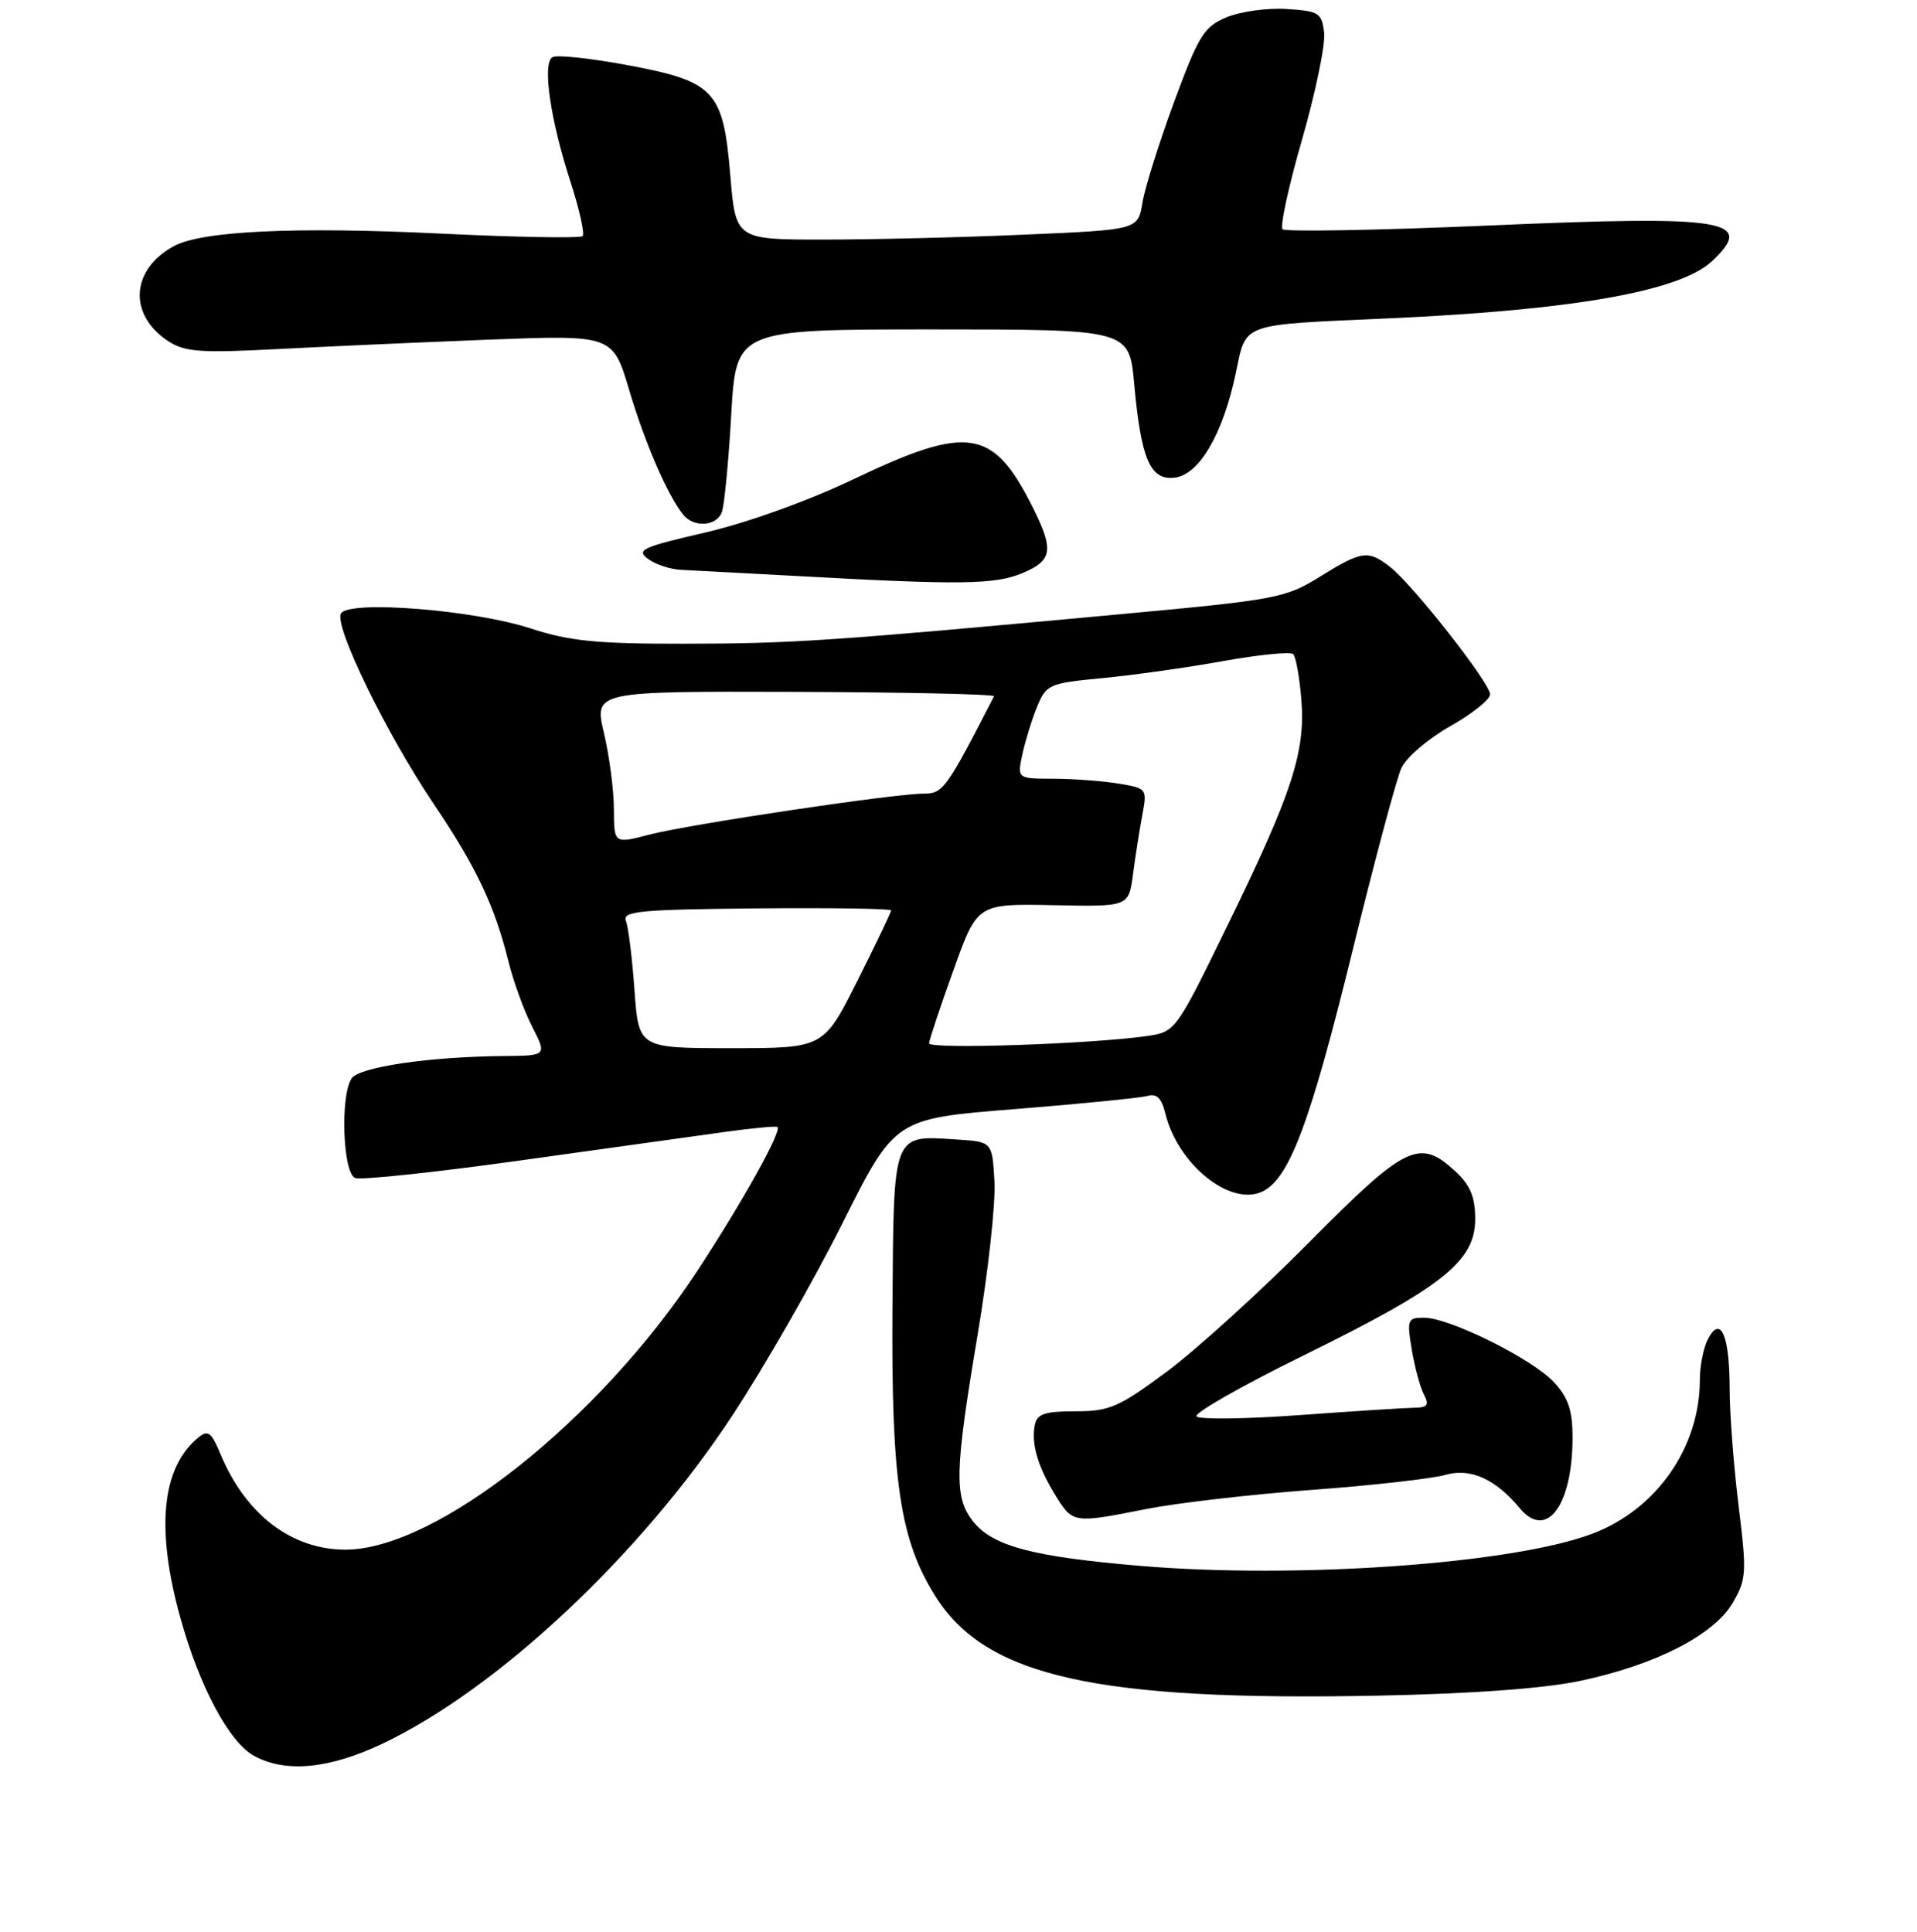 <?xml version="1.0" encoding="UTF-8" standalone="no"?>
<!DOCTYPE svg PUBLIC "-//W3C//DTD SVG 1.1//EN" "http://www.w3.org/Graphics/SVG/1.1/DTD/svg11.dtd" >
<svg xmlns="http://www.w3.org/2000/svg" xmlns:xlink="http://www.w3.org/1999/xlink" version="1.1" viewBox="0 0 256 258">
 <g >
 <path fill="currentColor"
d=" M 51.00 232.93 C 66.35 225.68 85.49 207.76 97.73 189.17 C 102.01 182.69 108.65 171.09 112.50 163.40 C 119.50 149.41 119.50 149.41 135.50 148.14 C 144.30 147.44 152.27 146.64 153.22 146.38 C 154.46 146.02 155.12 146.66 155.61 148.69 C 157.25 155.47 164.22 161.13 168.51 159.18 C 172.16 157.52 174.95 150.08 180.61 127.01 C 183.55 115.01 186.49 104.02 187.14 102.60 C 187.78 101.18 190.72 98.66 193.66 97.00 C 196.60 95.34 199.00 93.42 198.99 92.74 C 198.99 91.24 188.76 78.20 185.69 75.77 C 182.72 73.43 181.88 73.54 176.29 77.01 C 171.66 79.89 170.48 80.11 149.47 82.05 C 110.95 85.62 105.79 85.97 91.34 85.98 C 79.71 86.00 76.05 85.63 70.84 83.93 C 63.22 81.45 46.65 80.14 45.54 81.93 C 44.55 83.53 51.62 98.05 57.96 107.44 C 63.59 115.78 66.04 120.96 67.89 128.38 C 68.55 131.07 69.98 135.01 71.07 137.13 C 73.04 141.00 73.04 141.00 67.27 141.05 C 57.26 141.14 47.91 142.52 46.94 144.06 C 45.41 146.48 45.79 156.70 47.43 157.34 C 48.22 157.64 58.23 156.57 69.68 154.97 C 81.13 153.37 93.42 151.66 97.00 151.16 C 100.58 150.67 103.64 150.38 103.82 150.53 C 104.44 151.06 99.09 160.66 93.09 169.79 C 79.99 189.71 58.30 206.92 46.20 206.98 C 38.99 207.01 32.84 202.34 29.46 194.26 C 28.20 191.24 27.78 190.94 26.43 192.05 C 21.59 196.07 20.79 204.19 24.07 216.02 C 26.64 225.30 30.60 232.71 33.95 234.53 C 38.15 236.82 43.92 236.27 51.00 232.93 Z  M 211.00 224.51 C 221.05 222.39 228.87 218.39 231.38 214.10 C 233.23 210.92 233.28 210.08 232.17 201.10 C 231.52 195.82 230.98 188.80 230.98 185.50 C 230.97 178.38 229.80 175.64 228.11 178.80 C 227.50 179.94 227.00 182.42 227.00 184.31 C 227.00 193.36 221.16 201.68 212.55 204.89 C 201.84 208.89 173.19 210.91 152.31 209.15 C 137.87 207.93 132.55 206.51 129.93 203.19 C 127.40 199.96 127.48 196.57 130.55 178.29 C 131.96 169.93 132.97 160.70 132.80 157.79 C 132.50 152.50 132.50 152.50 127.78 152.20 C 119.12 151.64 119.35 151.05 119.18 174.56 C 119.01 197.90 120.18 205.74 124.98 213.30 C 131.72 223.94 146.44 227.23 184.00 226.48 C 196.54 226.23 206.18 225.53 211.00 224.51 Z  M 153.14 201.54 C 157.19 200.74 167.09 199.60 175.15 199.00 C 183.20 198.41 191.25 197.50 193.03 196.99 C 196.37 196.03 199.71 197.54 202.96 201.45 C 206.53 205.75 210.00 201.08 210.00 192.00 C 210.00 188.37 209.43 186.68 207.51 184.61 C 204.62 181.49 193.56 176.00 190.16 176.00 C 187.97 176.00 187.87 176.26 188.53 180.25 C 188.92 182.59 189.65 185.29 190.15 186.25 C 190.90 187.67 190.64 188.01 188.79 188.03 C 187.53 188.05 180.66 188.49 173.53 189.01 C 166.39 189.53 160.21 189.61 159.79 189.19 C 159.37 188.77 165.87 185.07 174.22 180.97 C 192.64 171.91 197.00 168.44 197.00 162.84 C 197.00 159.87 196.35 158.30 194.35 156.45 C 189.56 152.01 187.74 152.89 174.82 165.94 C 168.32 172.50 159.77 180.26 155.84 183.19 C 149.41 187.96 148.17 188.50 143.62 188.50 C 139.51 188.50 138.48 188.85 138.19 190.33 C 137.69 192.84 138.59 195.90 140.96 199.75 C 143.27 203.48 143.32 203.49 153.14 201.54 Z  M 136.53 76.55 C 140.56 74.87 140.78 73.47 137.89 67.71 C 132.62 57.22 129.31 56.70 114.06 63.97 C 107.92 66.90 99.74 69.84 94.17 71.13 C 85.76 73.07 84.91 73.46 86.55 74.66 C 87.56 75.40 89.53 76.05 90.94 76.11 C 92.35 76.18 99.35 76.55 106.50 76.94 C 128.30 78.15 132.86 78.09 136.53 76.55 Z  M 96.39 68.42 C 96.73 67.55 97.29 61.70 97.65 55.42 C 98.30 44.00 98.30 44.00 124.55 44.00 C 150.80 44.00 150.80 44.00 151.46 51.25 C 152.38 61.34 153.60 64.19 156.87 63.80 C 160.13 63.42 163.30 58.01 165.02 49.90 C 166.48 43.02 165.37 43.42 185.50 42.52 C 210.12 41.41 224.35 38.90 228.62 34.89 C 234.50 29.36 230.62 28.74 198.84 30.12 C 184.05 30.76 171.65 30.98 171.28 30.62 C 170.91 30.25 172.09 24.84 173.89 18.60 C 175.68 12.36 177.01 5.96 176.83 4.38 C 176.52 1.72 176.15 1.48 171.84 1.20 C 169.28 1.03 165.67 1.53 163.81 2.30 C 160.78 3.57 160.08 4.70 156.79 13.61 C 154.79 19.05 152.88 25.12 152.56 27.09 C 151.97 30.69 151.97 30.69 136.82 31.34 C 128.50 31.71 116.41 32.00 109.96 32.00 C 98.24 32.00 98.24 32.00 97.52 23.35 C 96.57 12.04 95.45 10.86 83.58 8.66 C 78.73 7.76 74.32 7.30 73.77 7.64 C 72.40 8.49 73.49 15.96 76.17 24.24 C 77.37 27.94 78.11 31.23 77.80 31.53 C 77.50 31.84 68.98 31.69 58.87 31.20 C 39.49 30.26 26.99 30.84 23.25 32.86 C 17.46 35.98 17.09 42.04 22.47 45.57 C 24.65 47.00 26.77 47.16 36.77 46.64 C 43.22 46.30 56.00 45.73 65.17 45.37 C 81.83 44.73 81.83 44.73 84.03 52.11 C 86.14 59.21 89.13 66.12 91.24 68.75 C 92.65 70.50 95.67 70.31 96.39 68.42 Z  M 84.73 132.25 C 84.43 127.99 83.91 123.83 83.59 123.00 C 83.08 121.70 85.44 121.48 101.00 121.33 C 110.90 121.24 119.00 121.36 119.00 121.60 C 119.00 121.84 116.97 126.08 114.49 131.02 C 109.98 140.00 109.98 140.00 97.63 140.00 C 85.29 140.00 85.29 140.00 84.73 132.25 Z  M 124.07 139.35 C 124.10 138.88 125.56 134.49 127.32 129.60 C 130.50 120.70 130.50 120.70 140.61 120.90 C 150.73 121.11 150.73 121.11 151.30 116.80 C 151.61 114.44 152.17 110.88 152.54 108.90 C 153.21 105.34 153.17 105.29 149.36 104.66 C 147.24 104.31 143.33 104.02 140.67 104.01 C 135.84 104.00 135.84 104.00 136.53 100.75 C 136.92 98.96 137.80 96.10 138.50 94.39 C 139.73 91.42 140.10 91.25 147.14 90.58 C 151.19 90.20 158.45 89.18 163.28 88.31 C 168.11 87.44 172.35 87.02 172.70 87.37 C 173.05 87.72 173.54 90.43 173.78 93.40 C 174.36 100.41 172.56 105.93 163.90 123.66 C 157.06 137.69 156.95 137.83 153.24 138.37 C 145.78 139.45 124.00 140.18 124.07 139.35 Z  M 81.98 108.10 C 81.98 105.57 81.38 100.99 80.65 97.91 C 79.34 92.33 79.34 92.33 106.17 92.41 C 120.93 92.46 132.88 92.72 132.74 93.00 C 126.38 105.38 125.94 106.00 123.37 106.00 C 119.40 106.00 92.14 110.08 86.75 111.47 C 82.00 112.71 82.00 112.71 81.98 108.10 Z "/>
</g>
</svg>